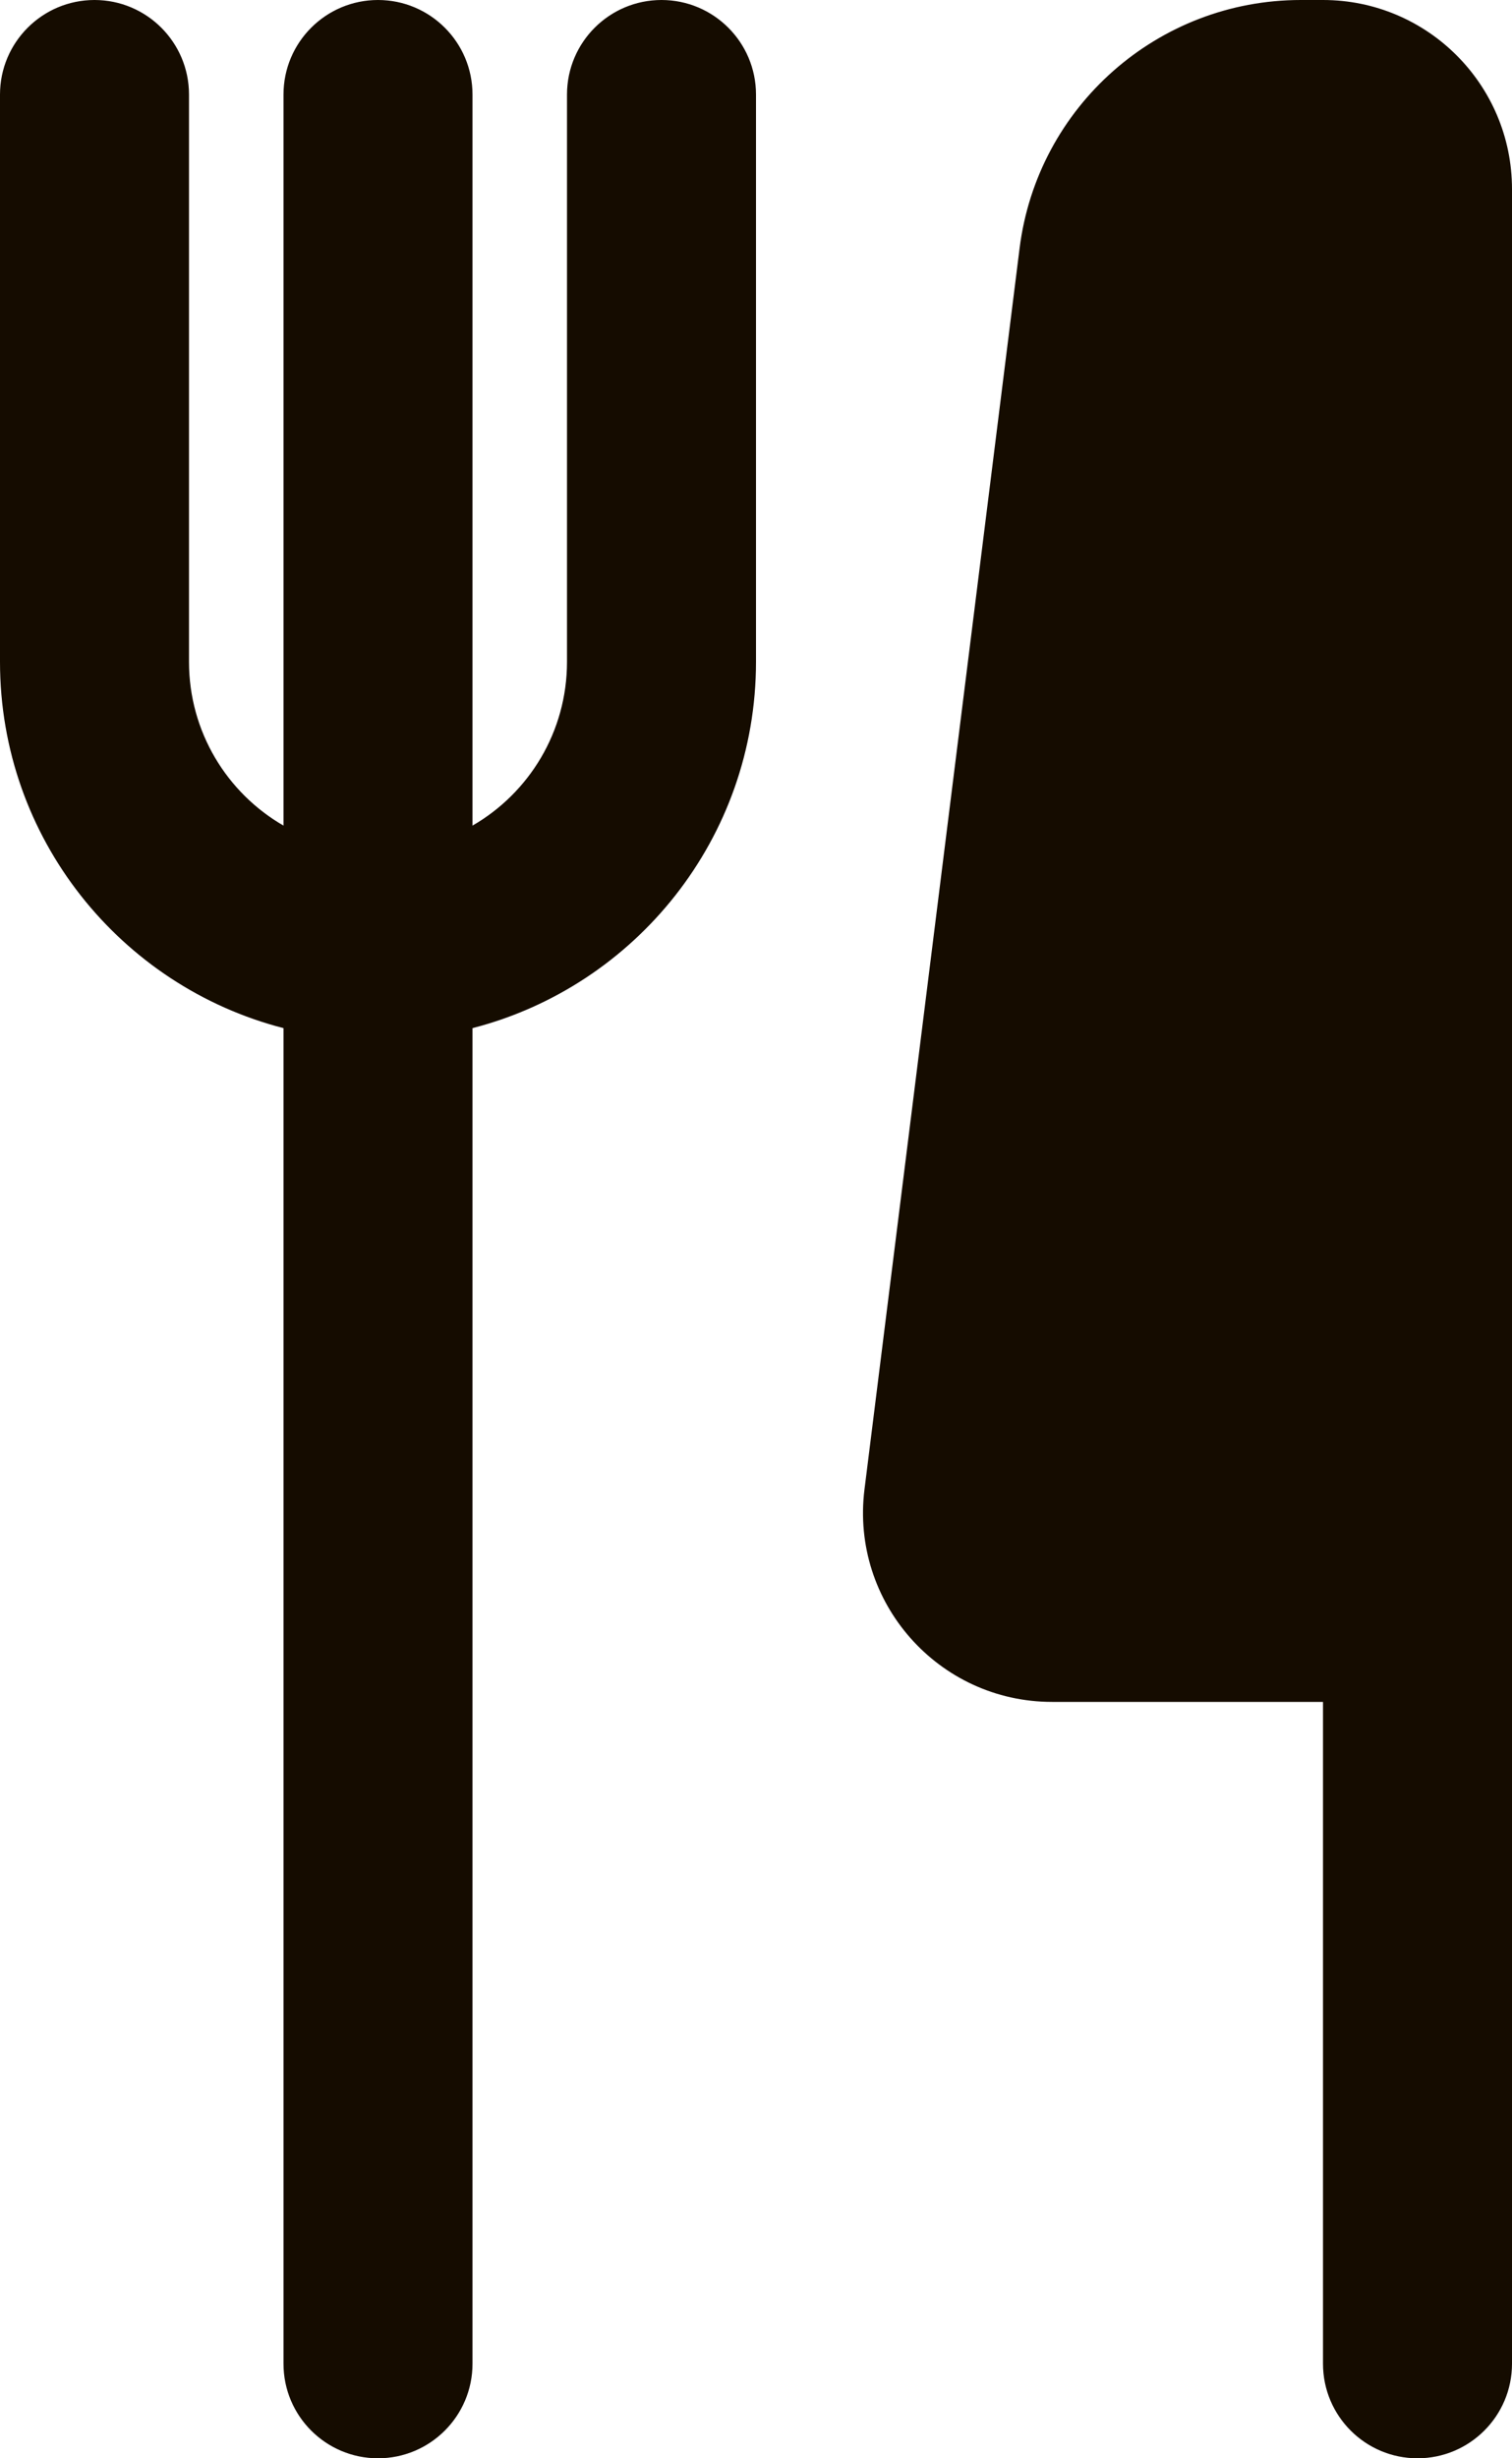 <svg width="16" height="26" viewBox="0 0 16 26" fill="none" xmlns="http://www.w3.org/2000/svg">
<path fill-rule="evenodd" clip-rule="evenodd" d="M2 1C2 0.448 1.552 0 1 0C0.448 0 0 0.448 0 1V7C0 8.864 1.275 10.43 3 10.874V25C3 25.552 3.448 26 4 26C4.552 26 5 25.552 5 25V10.874C6.725 10.43 8 8.864 8 7V1C8 0.448 7.552 0 7 0C6.448 0 6 0.448 6 1V7C6 7.74 5.598 8.387 5 8.732V1C5 0.448 4.552 0 4 0C3.448 0 3 0.448 3 1V8.732C2.402 8.387 2 7.74 2 7V1ZM13.765 0C12.253 0 10.976 1.127 10.789 2.628L9.148 15.752C8.999 16.946 9.93 18 11.133 18H14V25C14 25.552 14.448 26 15 26C15.552 26 16 25.552 16 25V2C16 0.895 15.104 0 14 0H13.765Z" fill="#150C00"/>
</svg>
